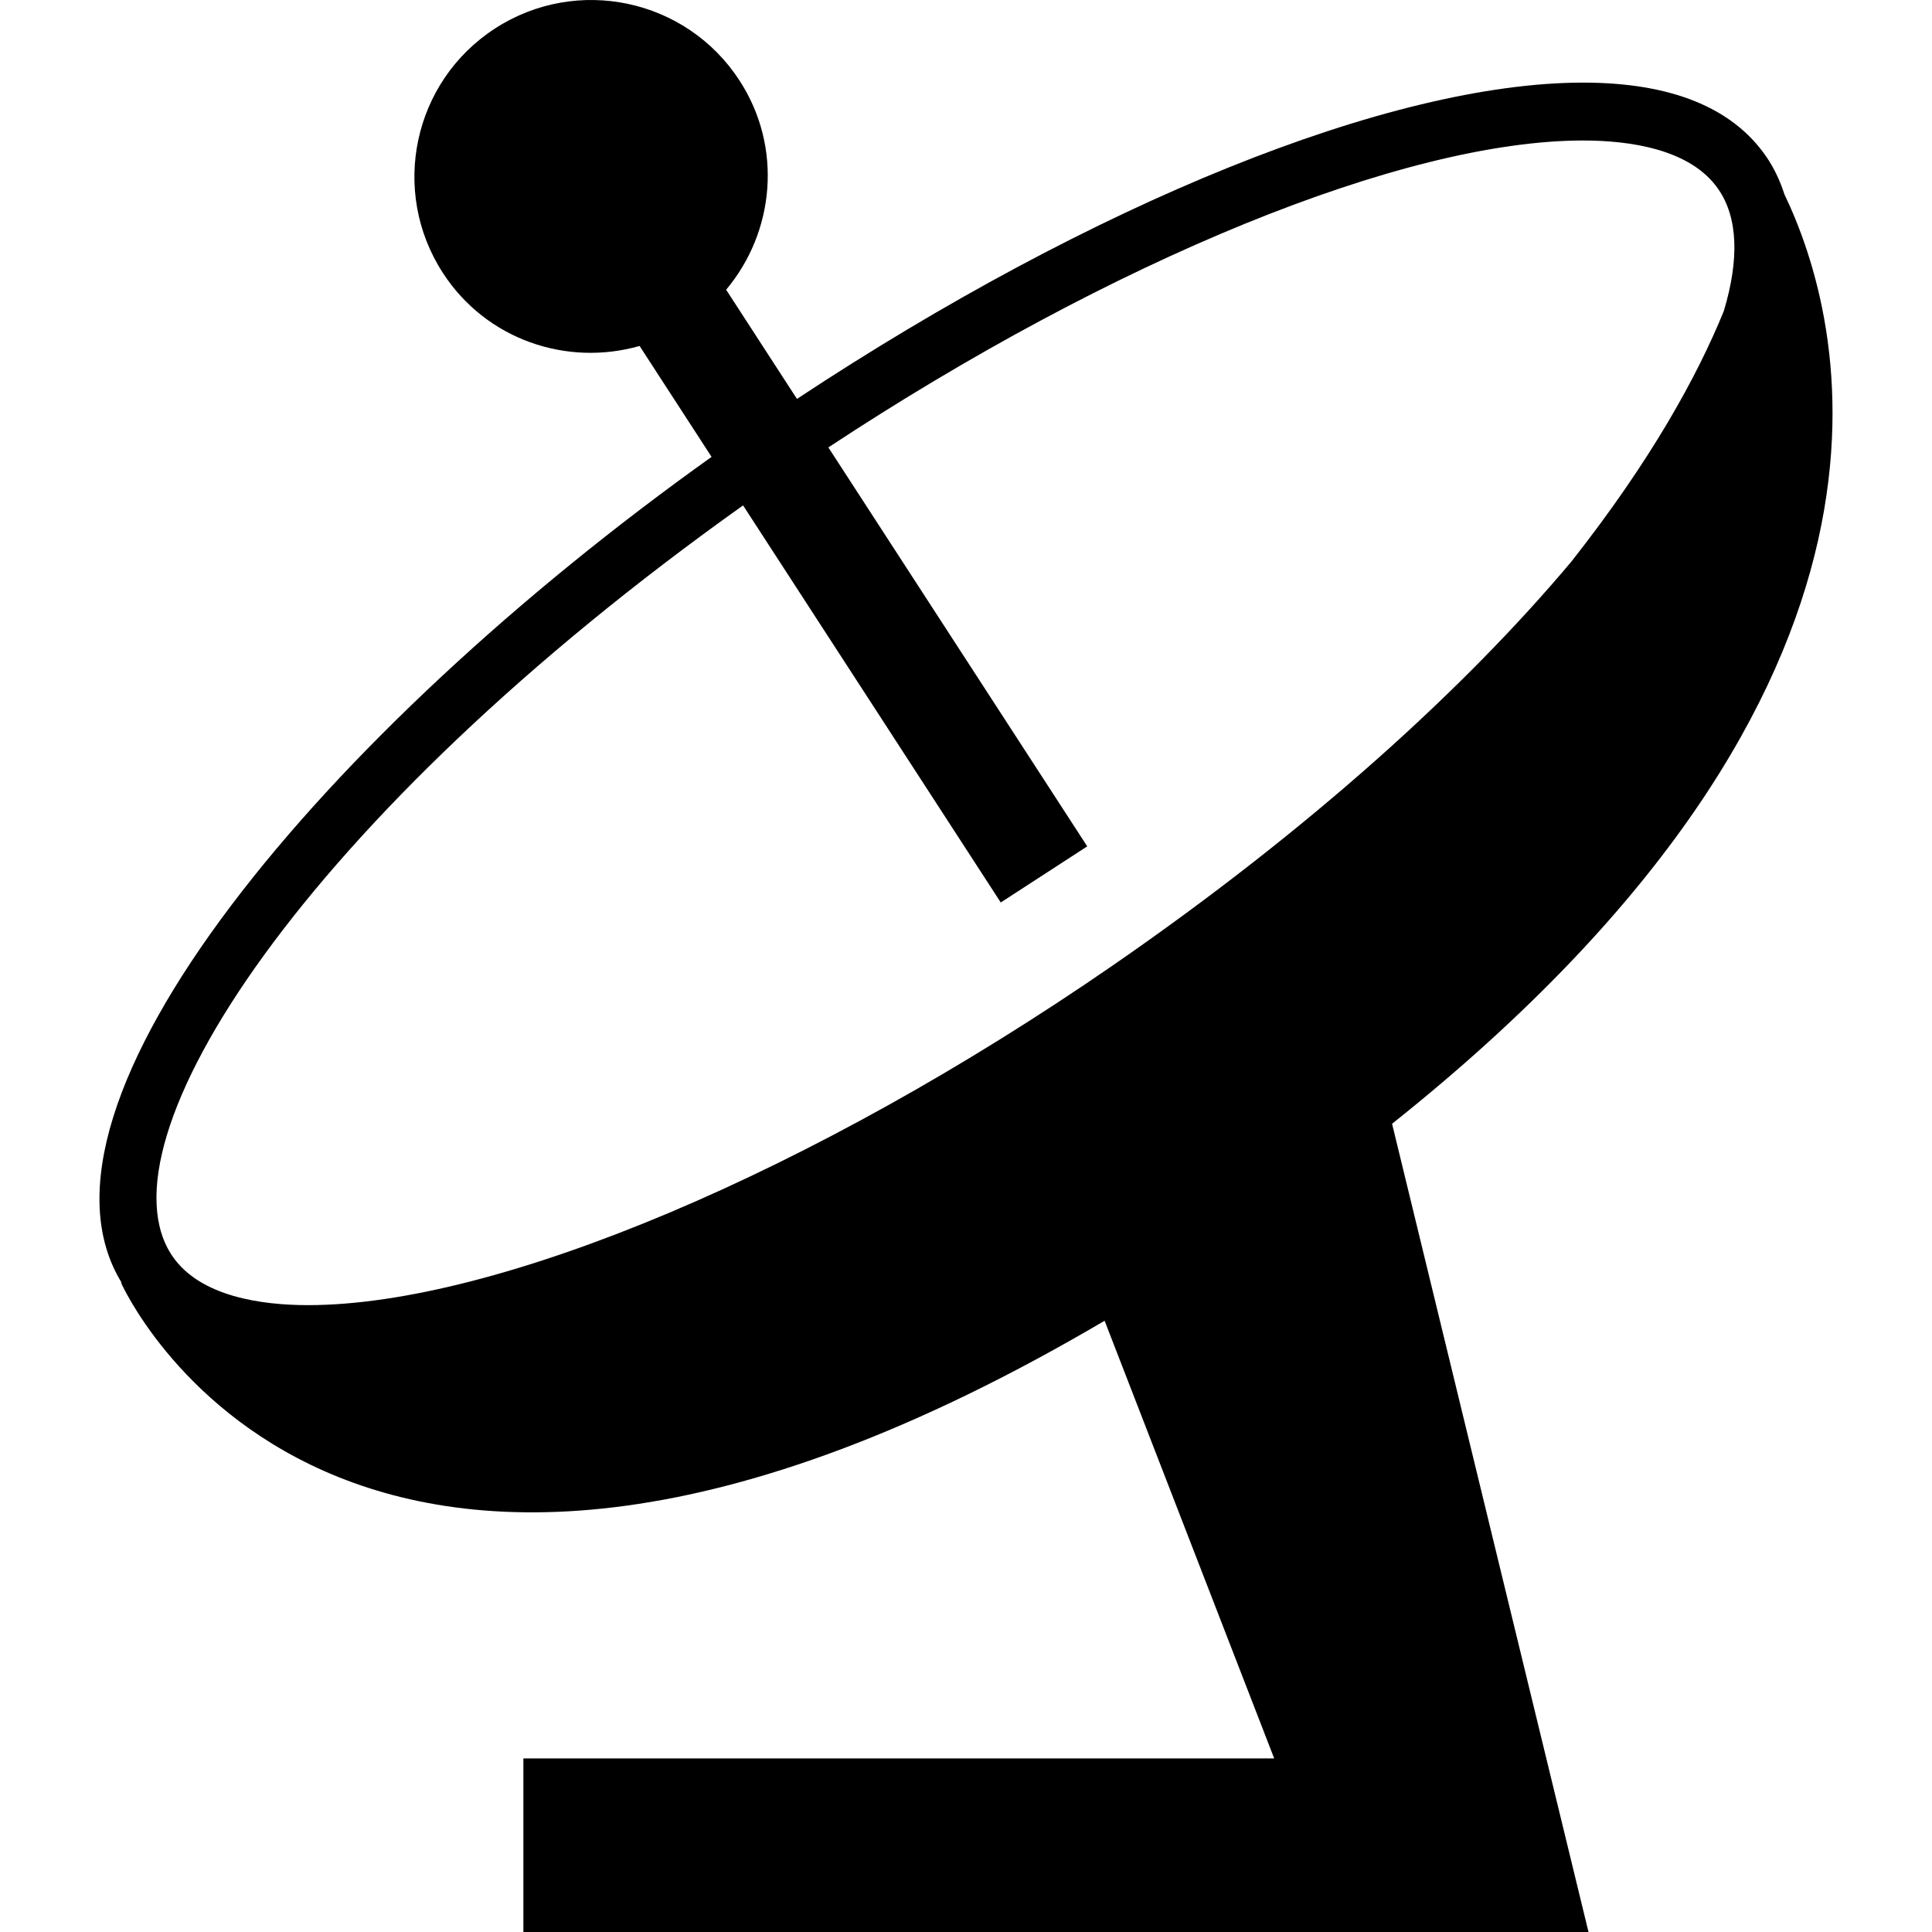 <?xml version="1.0" encoding="iso-8859-1"?>
<!-- Generator: Adobe Illustrator 16.0.0, SVG Export Plug-In . SVG Version: 6.00 Build 0)  -->
<!DOCTYPE svg PUBLIC "-//W3C//DTD SVG 1.1//EN" "http://www.w3.org/Graphics/SVG/1.1/DTD/svg11.dtd">
<svg version="1.1" id="Capa_1" xmlns="http://www.w3.org/2000/svg" xmlns:xlink="http://www.w3.org/1999/xlink" x="0px" y="0px"
	 width="472.933px" height="472.933px" viewBox="0 0 472.933 472.933" style="enable-background:new 0 0 472.933 472.933;"
	 xml:space="preserve">
<g>
	<path d="M436.808,47.571c-1.062-3.298-2.511-6.434-4.496-9.301c-8.267-11.969-23.342-18.047-44.805-18.047
		c-47.188,0-119.947,29.561-192.421,77.425l-17.335-26.723c11.888-14.182,13.884-34.891,3.275-51.216
		C168.019-0.317,141.231-6.033,121.17,6.976c-20.056,12.997-25.76,39.795-12.751,59.845c10.609,16.348,30.337,22.957,48.145,17.866
		l17.621,27.155C80.154,178.851,2.659,270.324,29.86,314.125c-0.181-0.176-0.309-0.28-0.309-0.28s52.681,120.251,240.846,9.458
		l41.512,107.138H128.118v42.493H388.85l-48.086-197.846C476.358,167.109,451.311,77.774,436.808,47.571z M181.896,123.717
		l63.08,97.2l21.17-13.738l-63.371-97.656c69.443-45.798,140.825-75.13,184.731-75.13c11.362,0,26.344,2.055,33.128,11.922
		c4.823,6.971,5.126,17.218,1.343,29.812c-6.492,15.951-17.784,36.526-37.297,61.316c-25.794,30.729-63.593,65.251-112.252,98.864
		c-73.203,50.516-150.529,83.176-197.033,83.176c-11.362,0-26.332-2.078-33.134-11.91C23,279.642,74.666,200.027,181.896,123.717z"
		/>
</g>
<g>
</g>
<g>
</g>
<g>
</g>
<g>
</g>
<g>
</g>
<g>
</g>
<g>
</g>
<g>
</g>
<g>
</g>
<g>
</g>
<g>
</g>
<g>
</g>
<g>
</g>
<g>
</g>
<g>
</g>
</svg>
